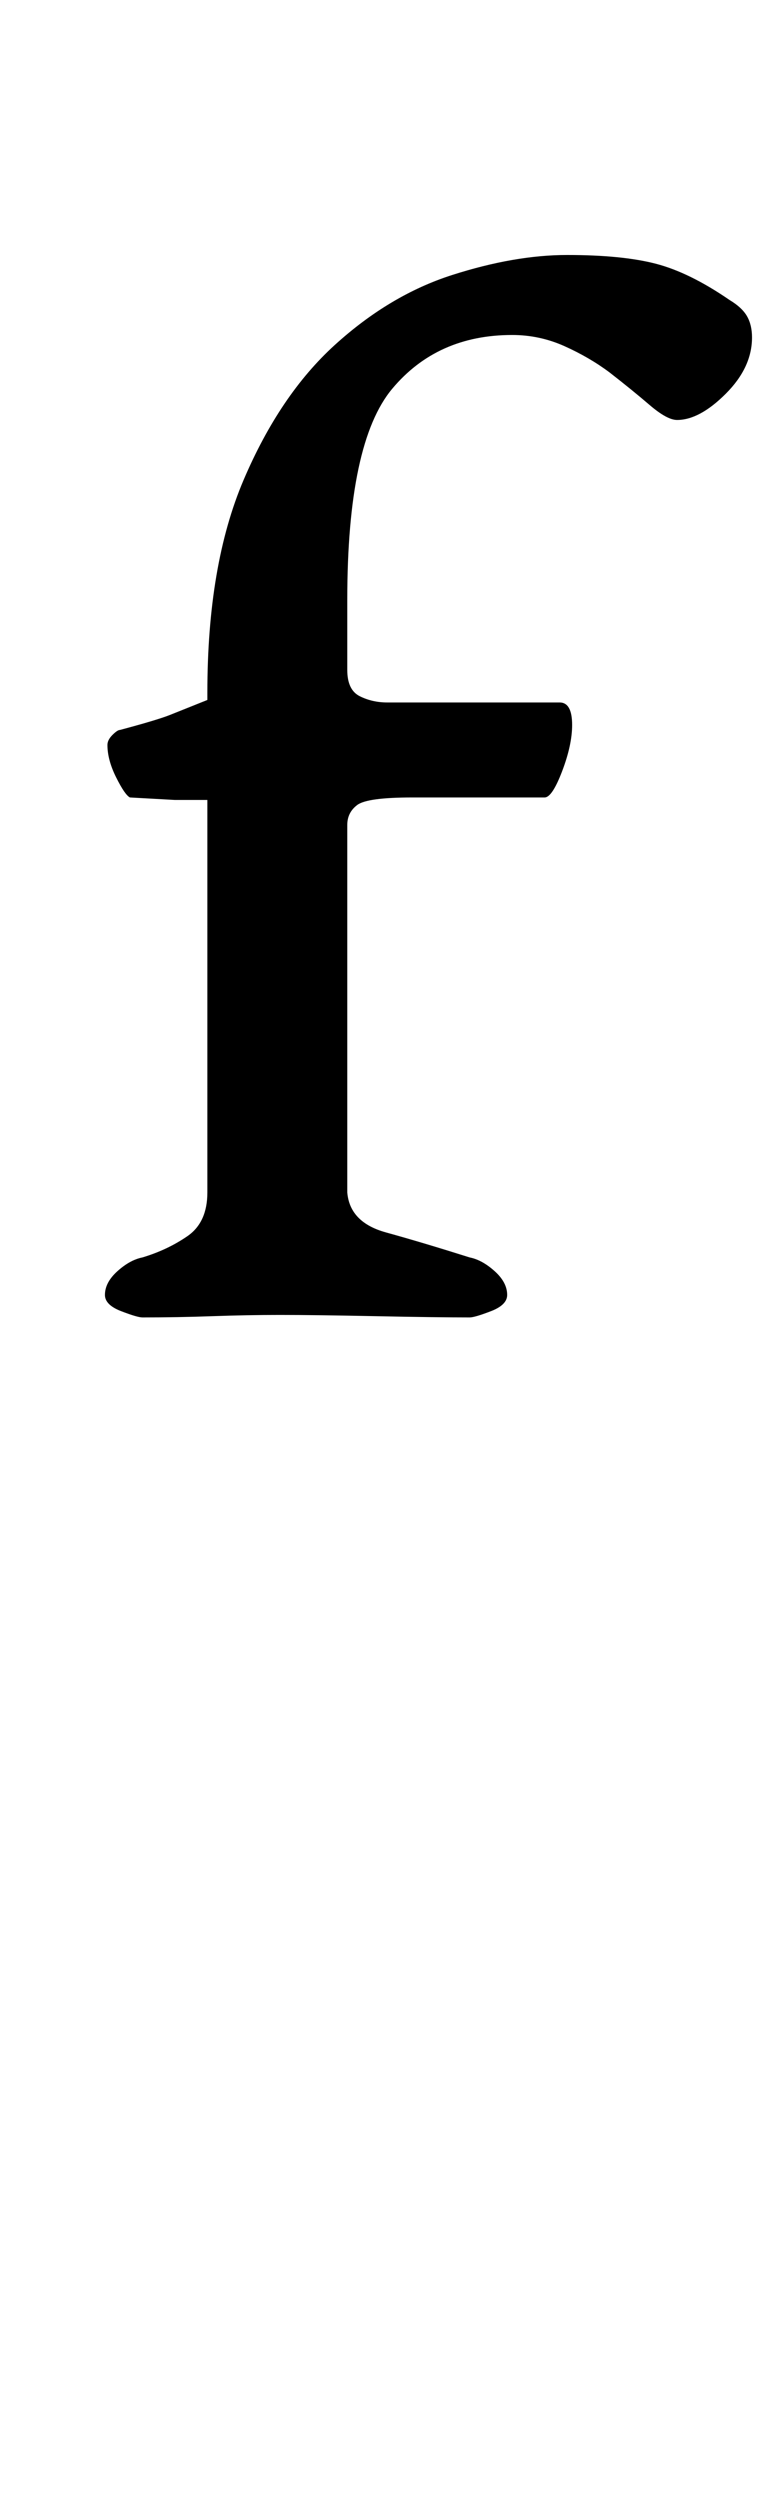 <?xml version="1.0" standalone="no"?>
<!DOCTYPE svg PUBLIC "-//W3C//DTD SVG 1.1//EN" "http://www.w3.org/Graphics/SVG/1.1/DTD/svg11.dtd" >
<svg xmlns="http://www.w3.org/2000/svg" xmlns:xlink="http://www.w3.org/1999/xlink" version="1.1" viewBox="-10 0 311 1000">
  <g transform="matrix(1 0 0 -1 0 800)">
   <path fill="currentColor"
d="M47 273q-2 0 -8.5 2.5t-6.5 6.5q0 5 5 9.5t10 5.5q10 3 18 8.5t8 17.5v157h-13t-18 1q-2 1 -5.5 8t-3.5 13q0 2 2 4t3 2q15 4 20 6l15 6v3q0 51 14.5 85t36.5 54t47 28t46 8q22 0 35.5 -3.5t29.5 -14.5q5 -3 7 -6.5t2 -8.5q0 -12 -10.5 -22.5t-19.5 -10.5q-4 0 -11 6
t-16 13q-8 6 -18 10.5t-21 4.5q-30 0 -48 -21.5t-18 -84.5v-28q0 -8 5 -10.5t11 -2.5h69q5 0 5 -9q0 -8 -4 -18.5t-7 -10.5h-53q-18 0 -22 -3t-4 -8v-147q1 -12 15.5 -16t33.5 -10q5 -1 10 -5.5t5 -9.5q0 -4 -6.5 -6.5t-8.5 -2.5q-13 0 -37.5 0.5t-38.5 0.5q-13 0 -27 -0.5
t-28 -0.5z" />
  </g>

</svg>
